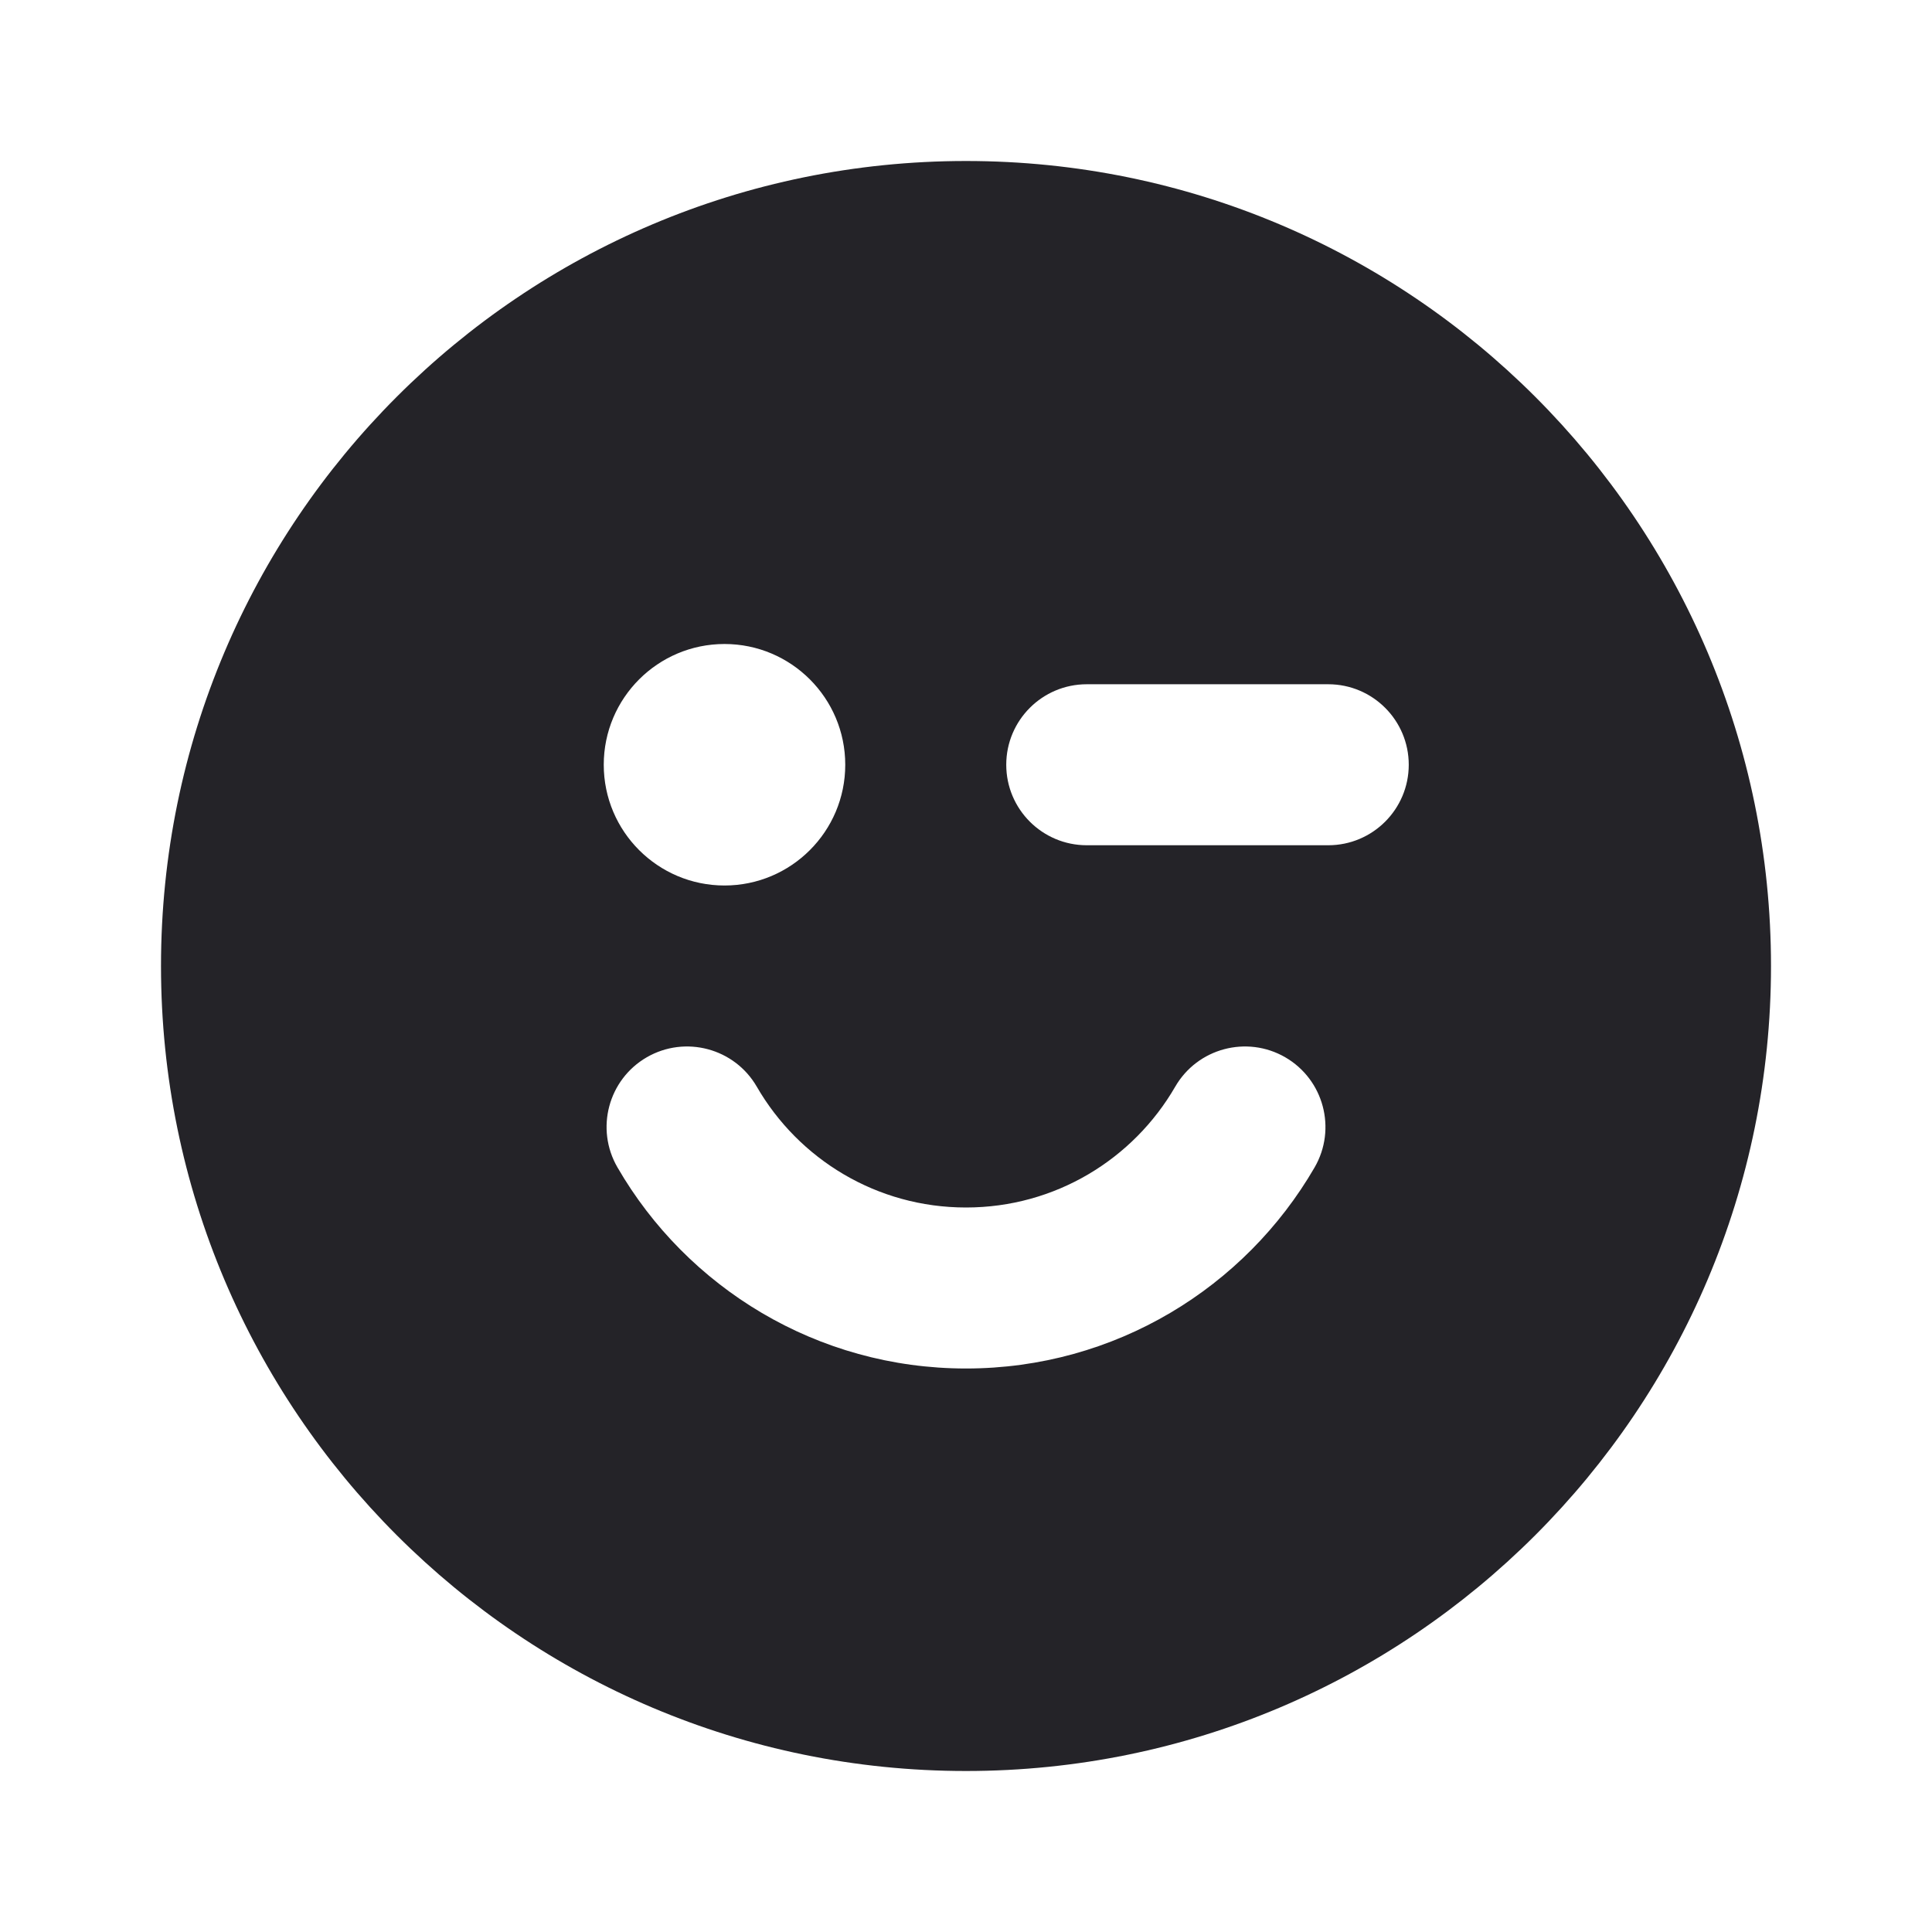 <svg width="24" height="24" viewBox="0 0 24 24" fill="none" xmlns="http://www.w3.org/2000/svg">
<path fill-rule="evenodd" clip-rule="evenodd" d="M2 12C2 6.477 6.477 2 12 2C17.523 2 22 6.477 22 12C22 17.523 17.523 22 12 22C6.477 22 2 17.523 2 12ZM9 11C9.828 11 10.5 10.328 10.5 9.5C10.5 8.672 9.828 8 9 8C8.172 8 7.5 8.672 7.5 9.5C7.5 10.328 8.172 11 9 11ZM9.401 13.499C9.124 13.021 8.512 12.858 8.034 13.134C7.556 13.411 7.393 14.023 7.67 14.501C8.533 15.993 10.148 17 12 17C13.852 17 15.467 15.993 16.331 14.501C16.607 14.023 16.444 13.411 15.966 13.134C15.488 12.858 14.876 13.021 14.599 13.499C14.079 14.399 13.109 15 12 15C10.891 15 9.921 14.399 9.401 13.499ZM12.5 9.5C12.5 8.948 12.948 8.5 13.5 8.5H16.5C17.052 8.5 17.5 8.948 17.5 9.5C17.5 10.052 17.052 10.5 16.5 10.5H13.5C12.948 10.5 12.5 10.052 12.5 9.5Z" fill="#242328"/>
</svg>
